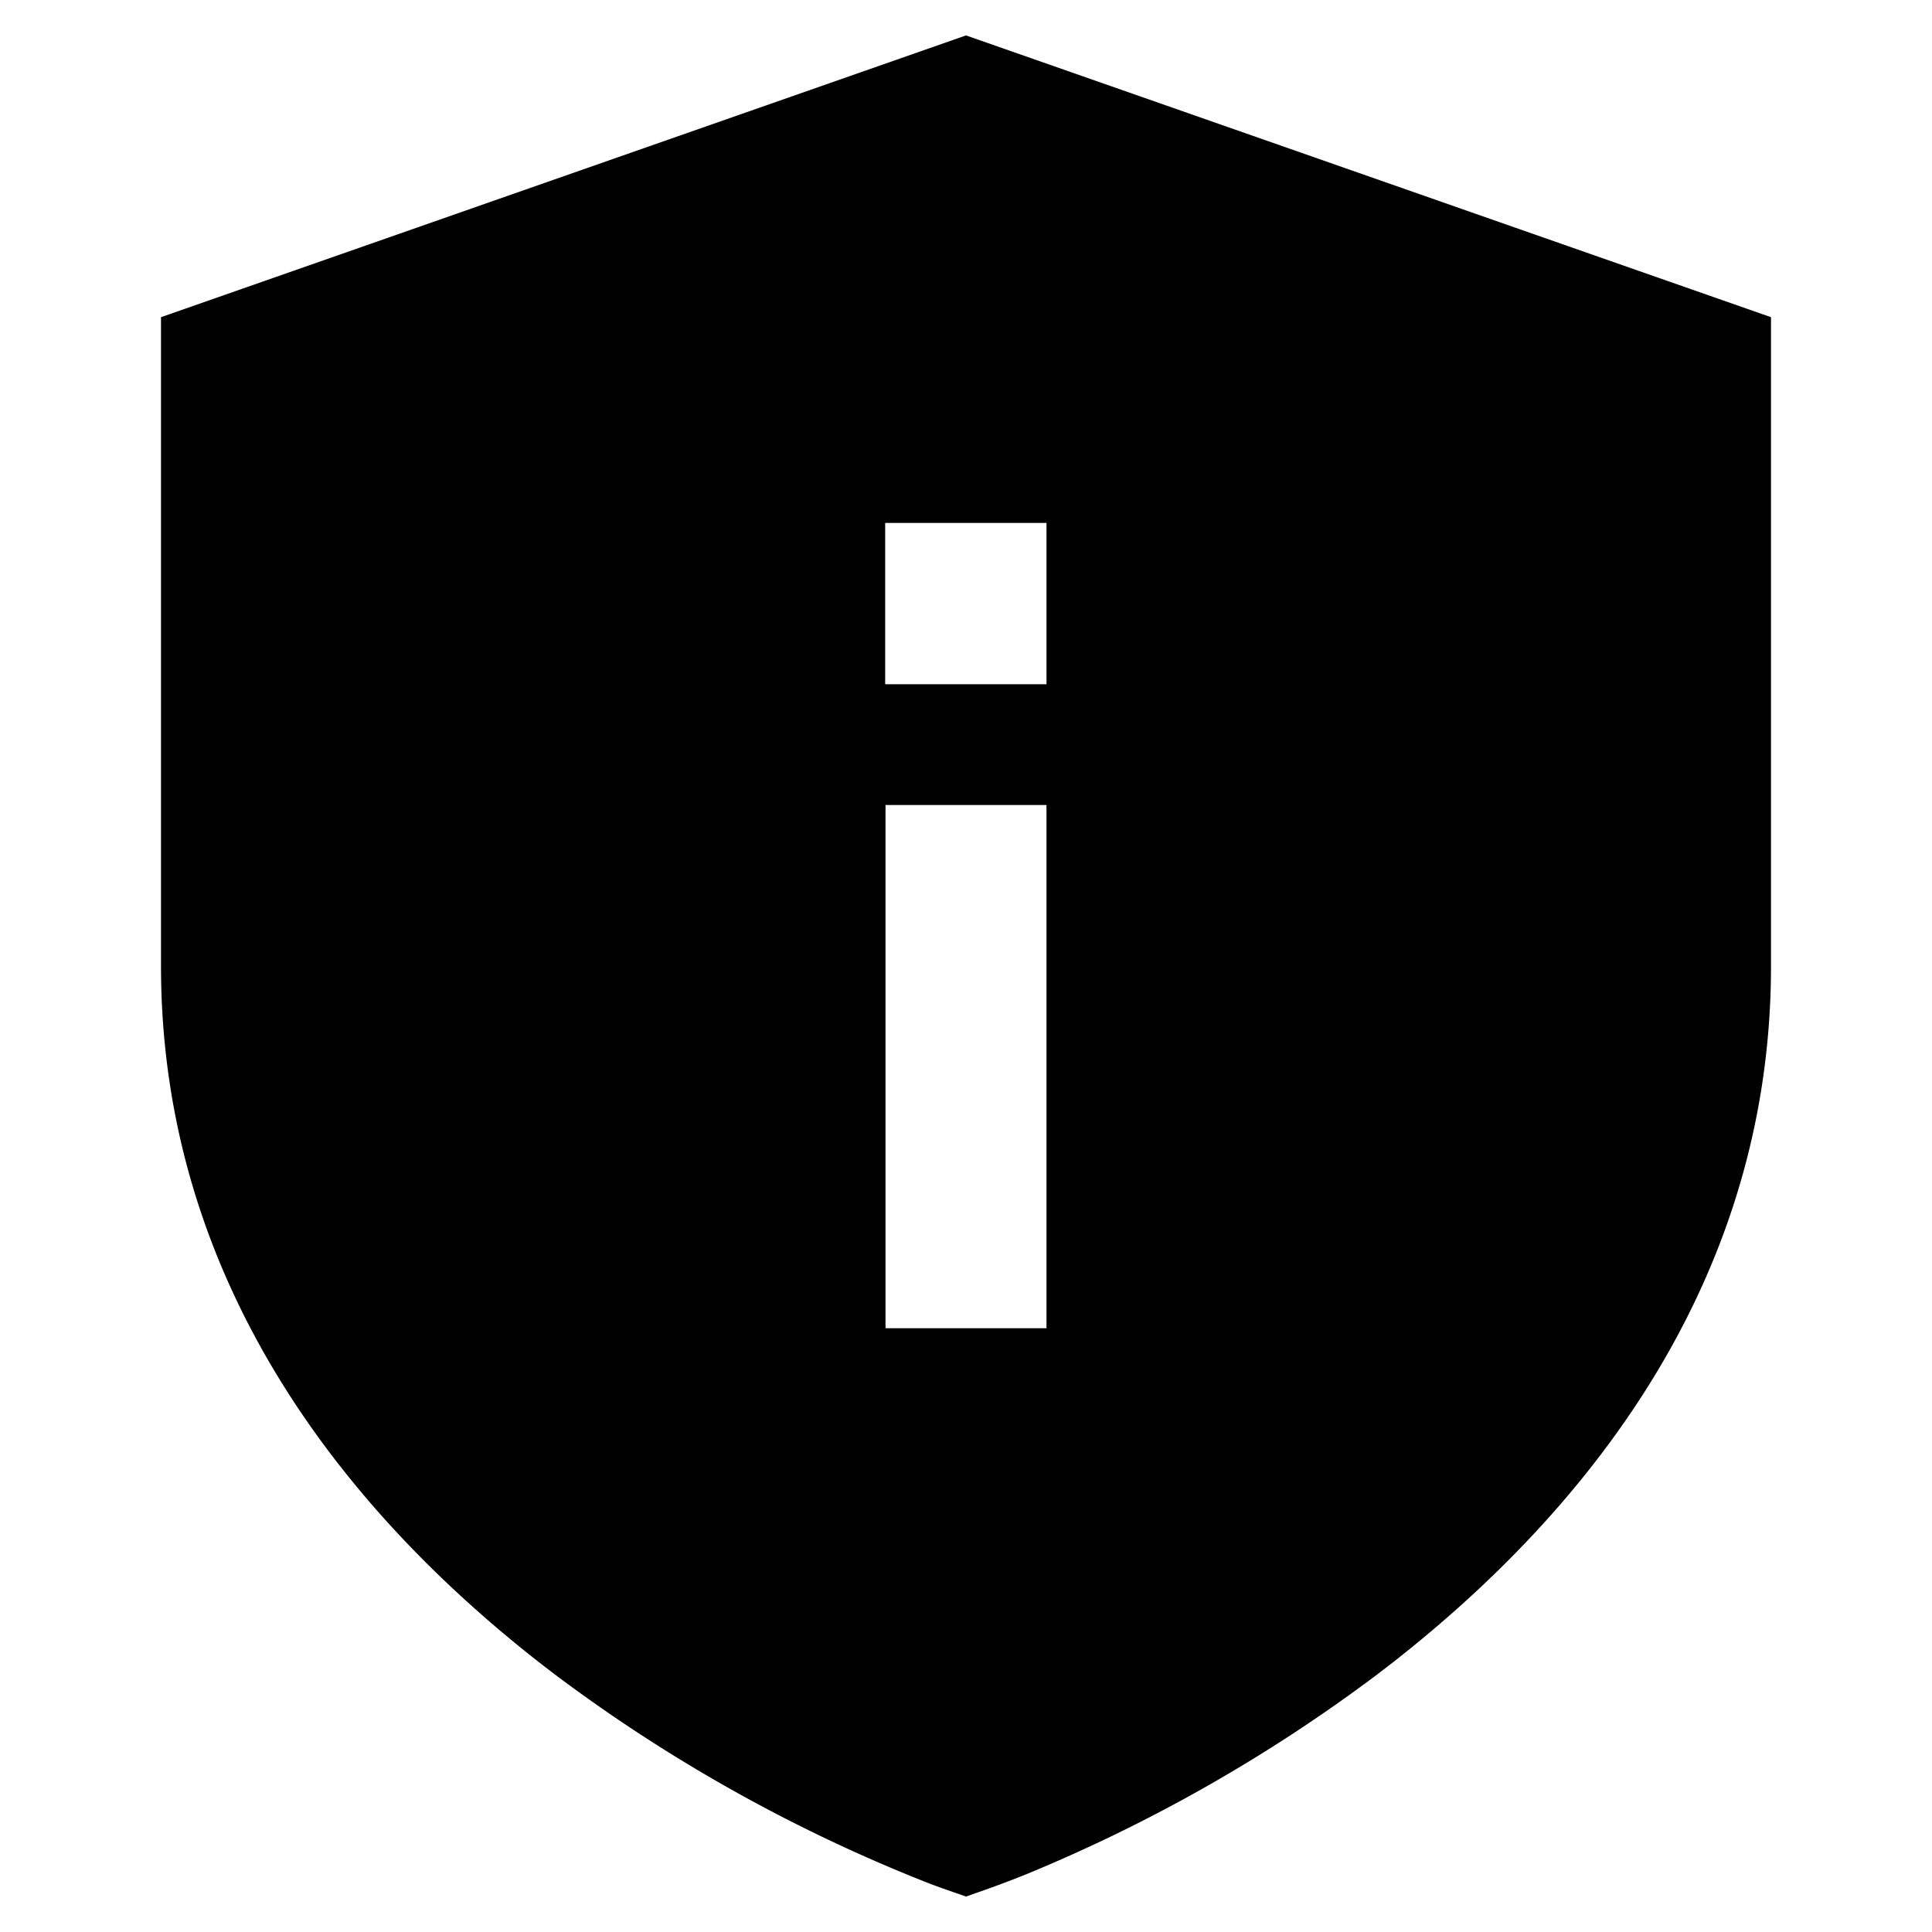 <svg xmlns="http://www.w3.org/2000/svg" xmlns:xlink="http://www.w3.org/1999/xlink" width="24" height="24" viewBox="0 0 24 24"><path fill="currentColor" d="M2 12c0 4.127 2.534 7.012 4.896 8.803a19.8 19.8 0 0 0 4.65 2.595q.17.064.342.122l.112.04l.112-.04a13 13 0 0 0 .653-.244a19.8 19.8 0 0 0 4.34-2.473C19.465 19.012 22 16.127 22 12V3.94L12 .44L2 3.94zm11-3.5h-2.004V6.496H13zm-2 8V10h2v6.5z"/></svg>